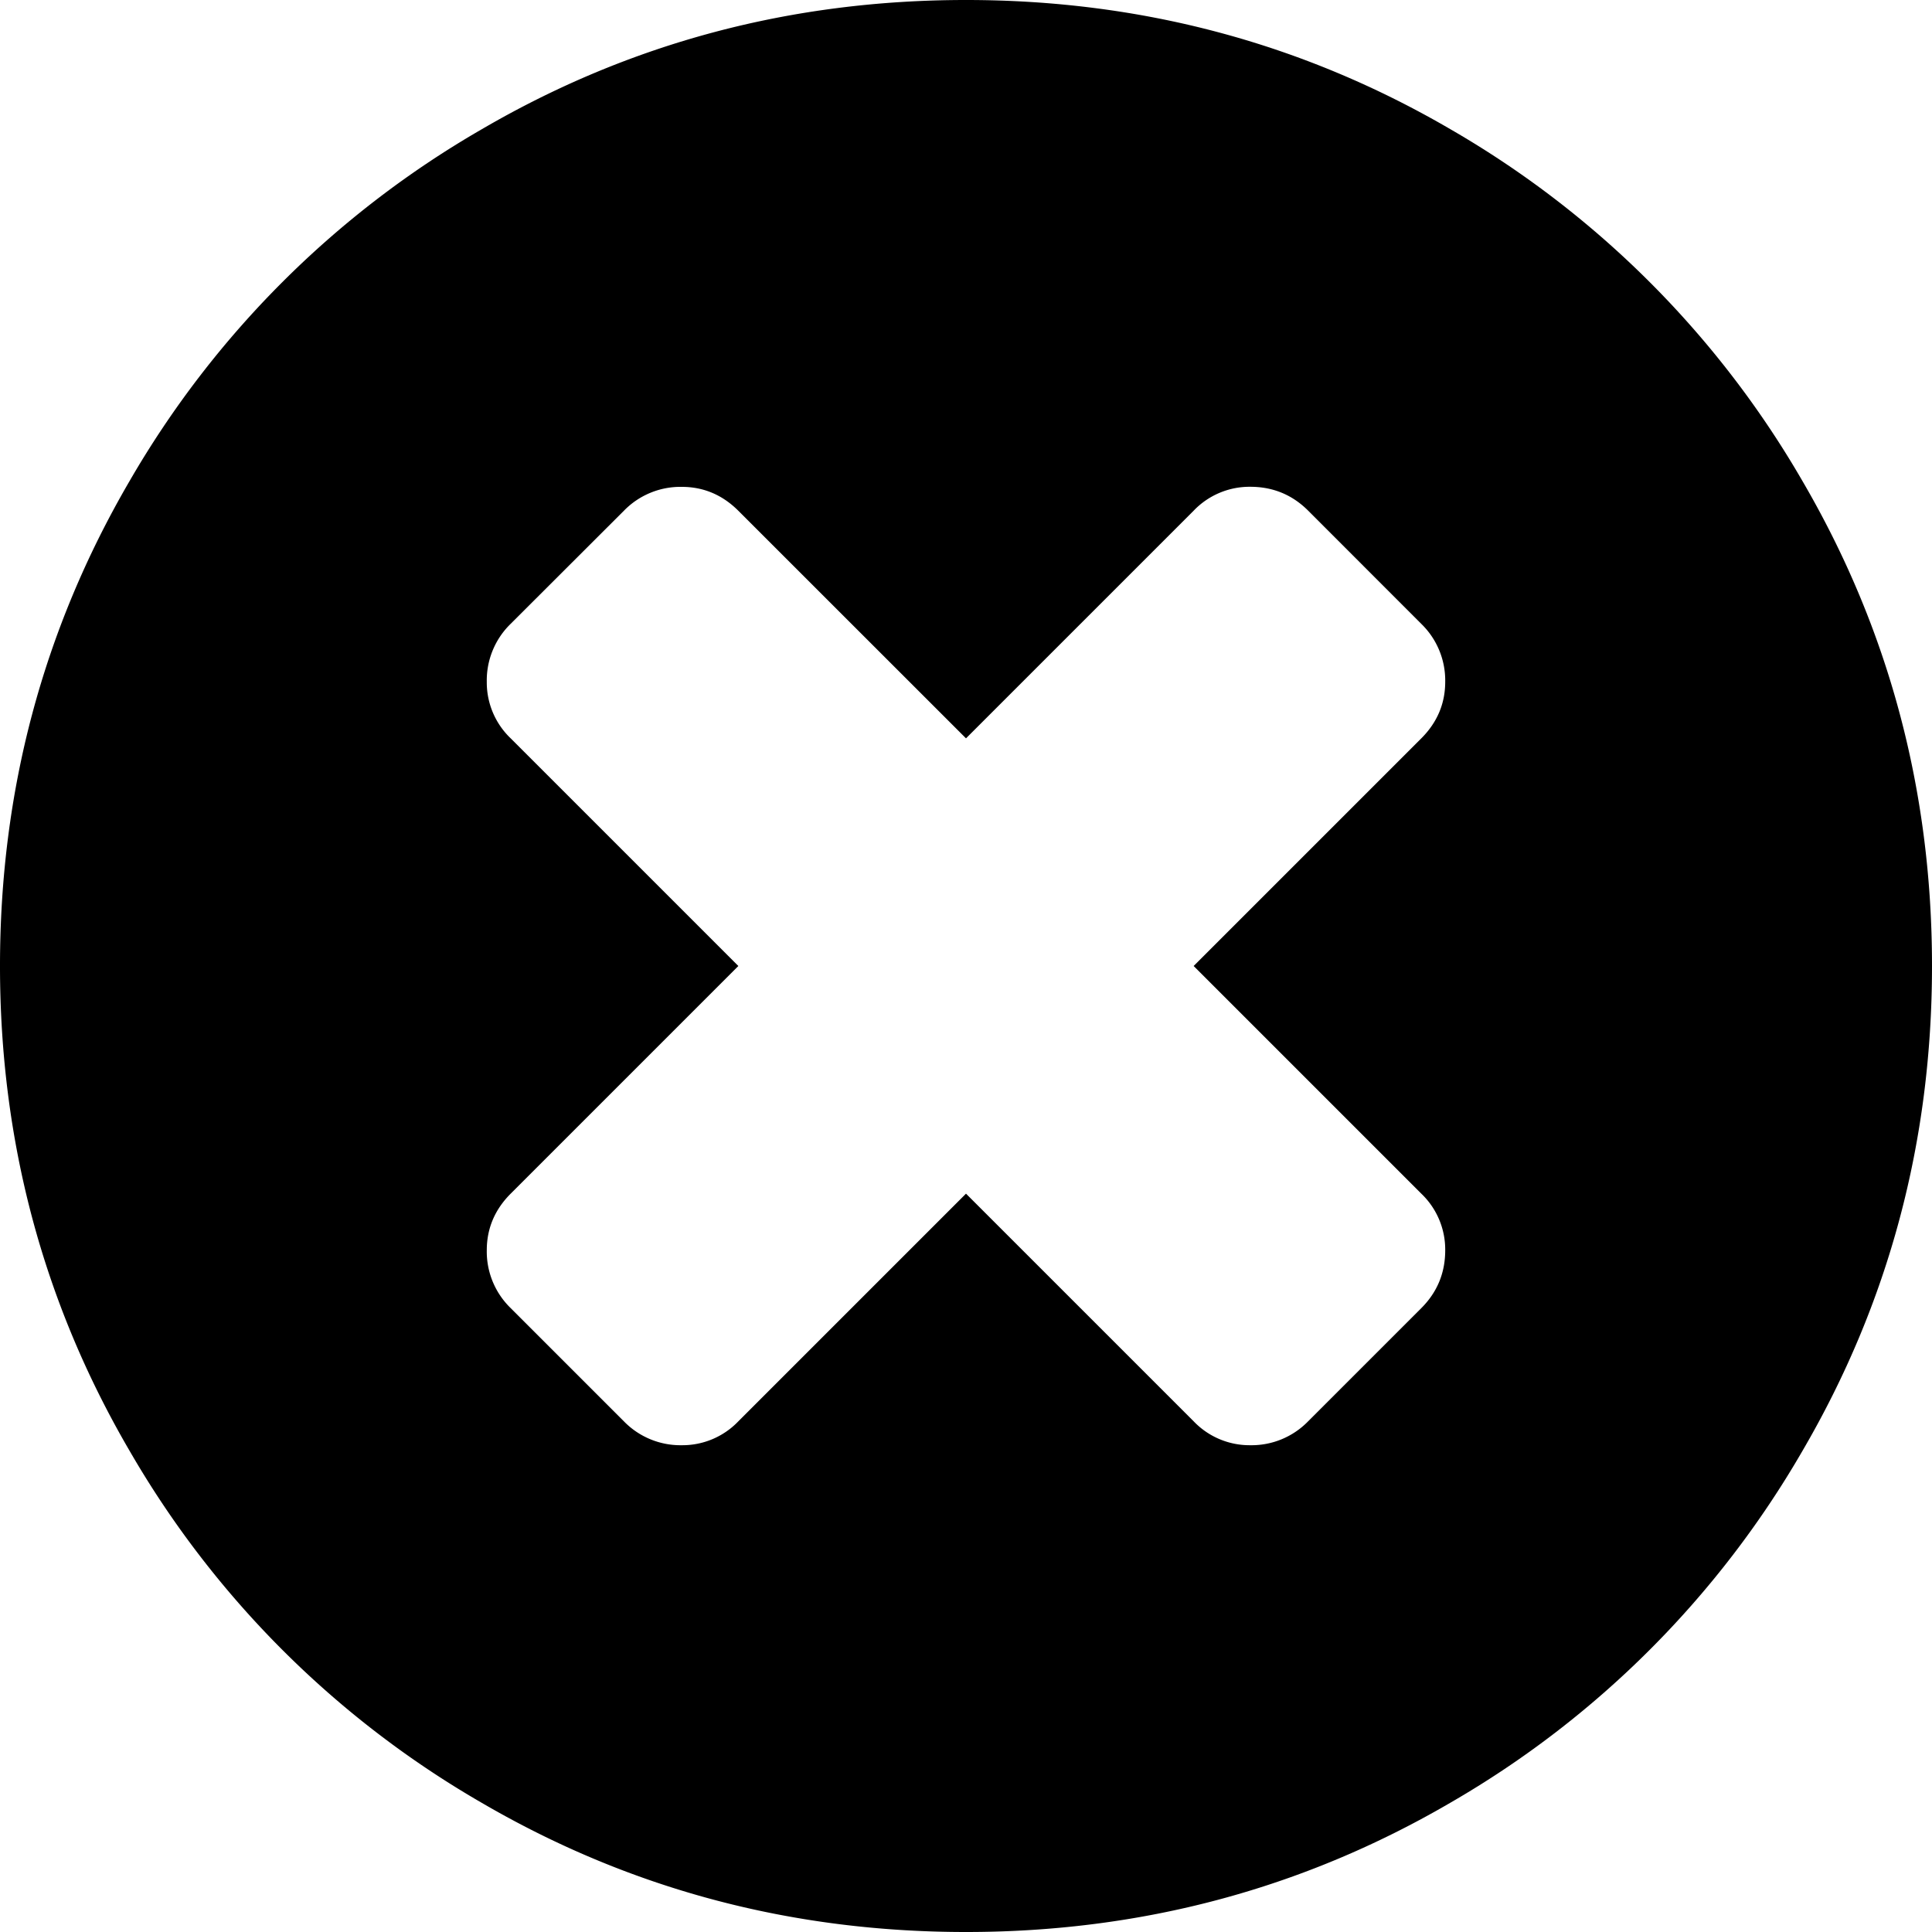 <svg xmlns="http://www.w3.org/2000/svg" viewBox="0 0 24 24"><path d="M17.656 14.828a.961.961 0 0 1 .297.703c0 .281-.099.521-.297.719l-1.406 1.406a.98.98 0 0 1-.719.297.961.961 0 0 1-.703-.297L12 14.828l-2.828 2.828a.961.961 0 0 1-.703.297.98.98 0 0 1-.719-.297L6.344 16.25a.978.978 0 0 1-.297-.719c0-.27.099-.505.297-.703L9.172 12 6.344 9.172a.96.96 0 0 1-.297-.703.98.98 0 0 1 .297-.72L7.75 6.345a.979.979 0 0 1 .719-.297c.27 0 .505.099.703.297L12 9.172l2.828-2.828a.96.96 0 0 1 .703-.297c.282 0 .522.099.72.297l1.405 1.406a.98.98 0 0 1 .297.719c0 .27-.099.505-.297.703L14.828 12l2.828 2.828zm4.735-8.852a11.95 11.95 0 0 0-4.367-4.367C16.185.536 14.178 0 12 0 9.823 0 7.815.536 5.977 1.61A11.946 11.946 0 0 0 1.61 5.975C.536 7.816 0 9.823 0 12s.537 4.185 1.61 6.023a11.95 11.95 0 0 0 4.367 4.368C7.815 23.464 9.823 24 12 24c2.177 0 4.185-.536 6.024-1.61a11.946 11.946 0 0 0 4.367-4.367C23.464 16.185 24 14.177 24 12c0-2.177-.536-4.185-1.609-6.024z" fill="currentColor" fill-rule="evenodd"/></svg>